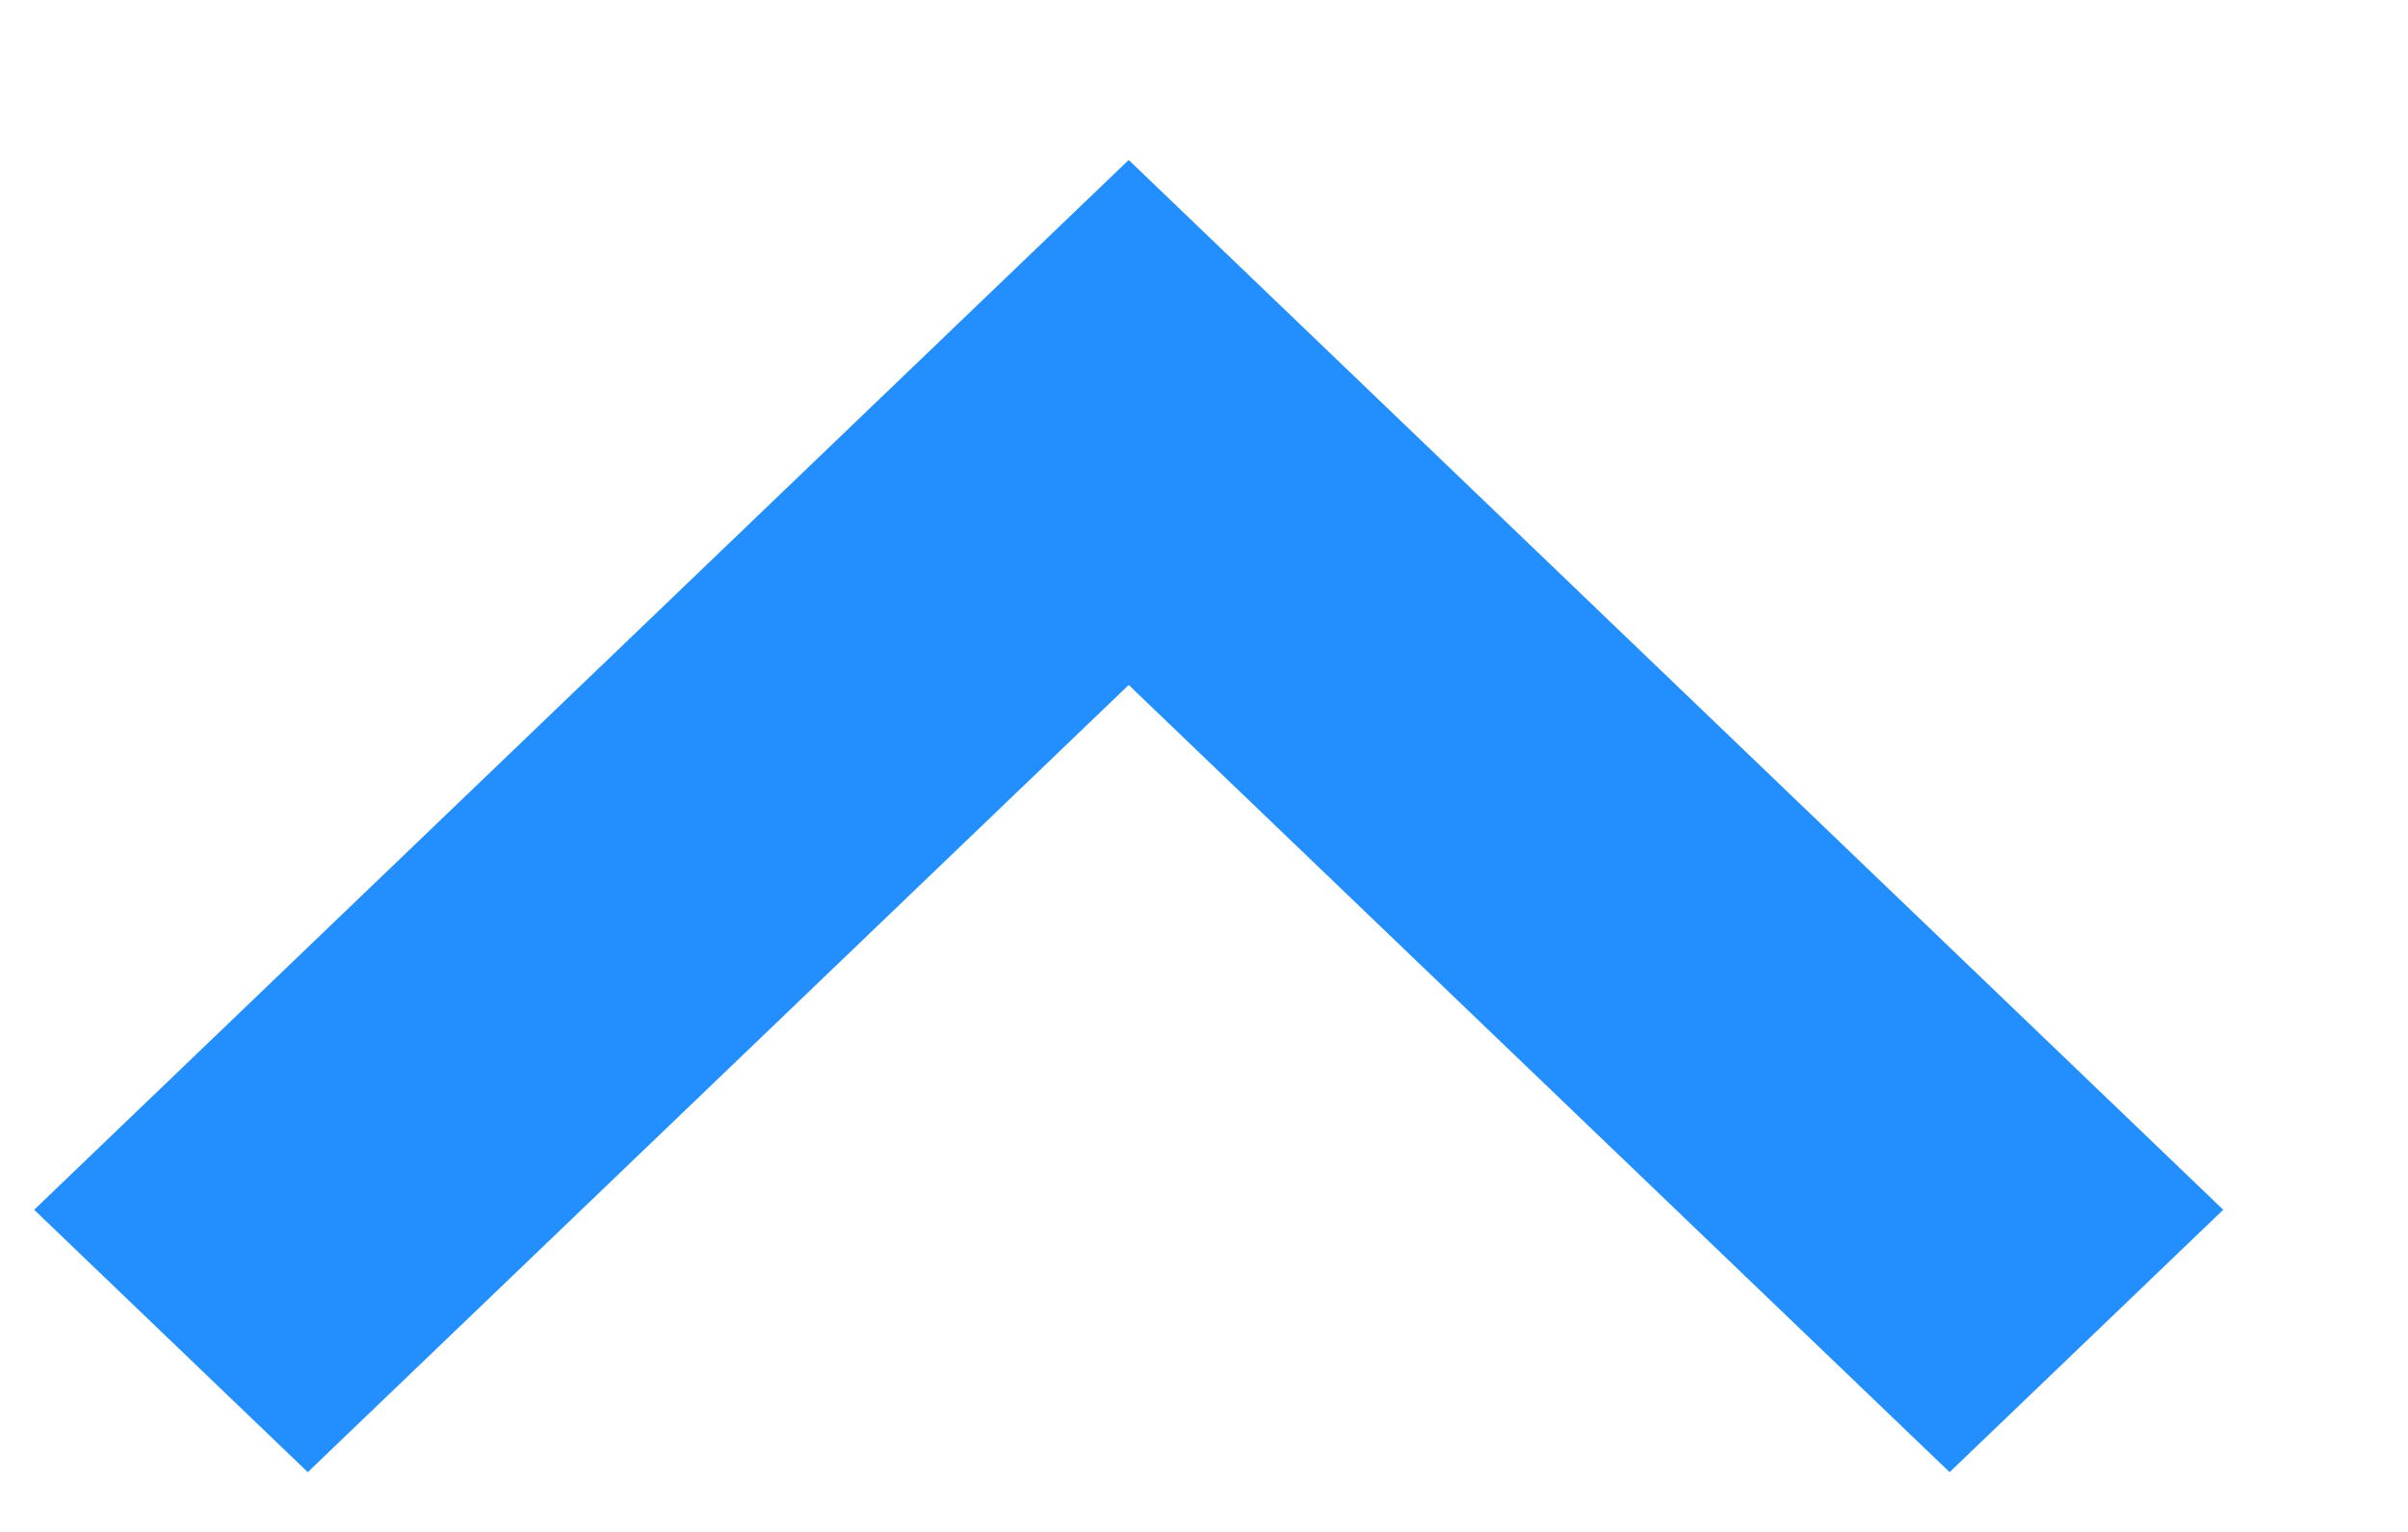 <svg width="11" height="7" viewBox="0 0 11 7" fill="none" xmlns="http://www.w3.org/2000/svg">
<path fill-rule="evenodd" clip-rule="evenodd" d="M0.156 5.528L5.156 0.731L10.156 5.528L8.906 6.727L5.156 3.13L1.406 6.727L0.156 5.528Z" fill="#238FFF"/>
</svg>
